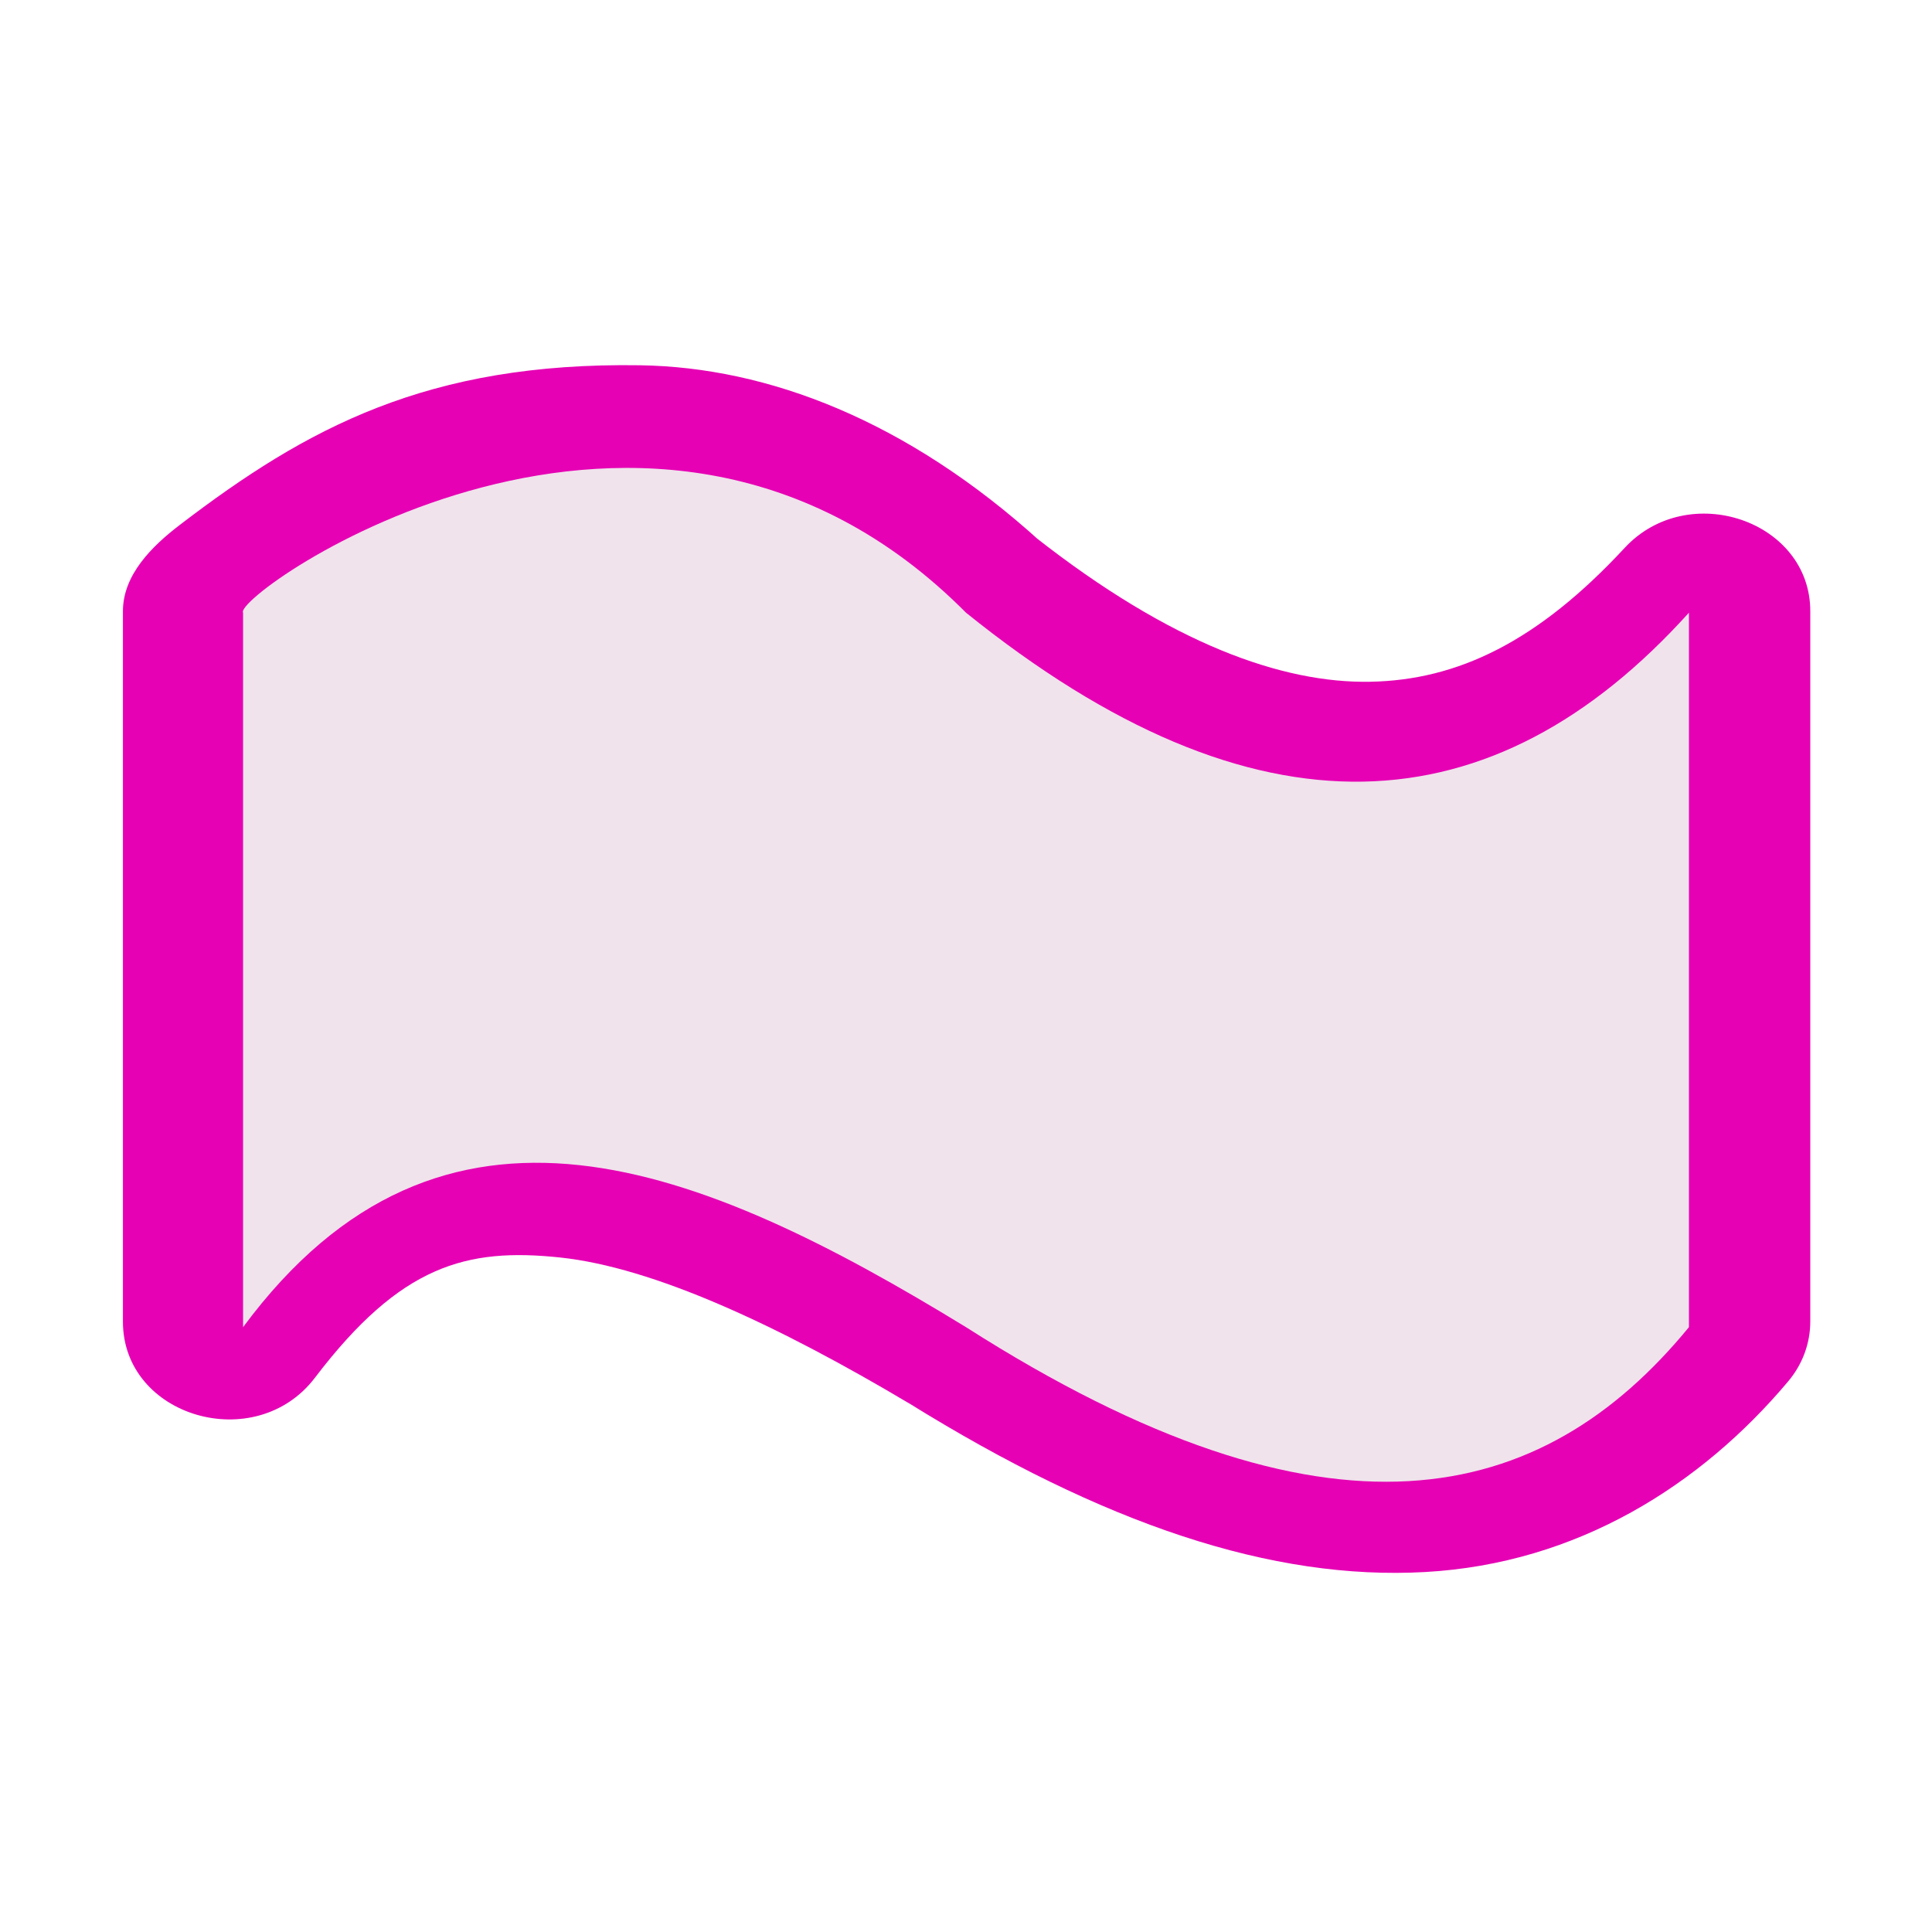 <?xml version="1.0" encoding="UTF-8" standalone="no"?>
<svg
   xmlns:dc="http://purl.org/dc/elements/1.1/"
   xmlns:cc="http://creativecommons.org/ns#"
   xmlns:rdf="http://www.w3.org/1999/02/22-rdf-syntax-ns#"
   xmlns:svg="http://www.w3.org/2000/svg"
   xmlns="http://www.w3.org/2000/svg"
   xmlns:sodipodi="http://sodipodi.sourceforge.net/DTD/sodipodi-0.dtd"
   xmlns:inkscape="http://www.inkscape.org/namespaces/inkscape"
   height="16"
   viewBox="0 0 16 16"
   width="16"
   id="svg2"
   version="1.1"
   inkscape:version="0.92.4 (unknown)"
   sodipodi:docname="sc_fontworkshapetype.fontwork-wave.svg"
   inkscape:export-filename="/home/tamara/Desktop/IKON/5_258 (tamara)/sc (222)/Tanggal 10/sc_fontworkshapetype.fontwork-wave.png"
   inkscape:export-xdpi="90"
   inkscape:export-ydpi="90">
  <defs
     id="defs30" />
  <sodipodi:namedview
     pagecolor="#ffffff"
     bordercolor="#666666"
     borderopacity="1"
     objecttolerance="10"
     gridtolerance="10"
     guidetolerance="10"
     inkscape:pageopacity="0"
     inkscape:pageshadow="2"
     inkscape:window-width="1366"
     inkscape:window-height="707"
     id="namedview28"
     showgrid="true"
     inkscape:zoom="29.5"
     inkscape:cx="9.6388517"
     inkscape:cy="8.1875275"
     inkscape:window-x="0"
     inkscape:window-y="0"
     inkscape:window-maximized="1"
     inkscape:current-layer="svg2"
     inkscape:snap-global="false">
    <inkscape:grid
       type="xygrid"
       id="grid4160" />
  </sodipodi:namedview>
  <linearGradient
     id="a"
     gradientUnits="userSpaceOnUse"
     x1="64"
     x2="64"
     y1="128"
     y2="0"
     gradientTransform="scale(0.125,0.125)">
    <stop
       offset="0"
       stop-color="#fff"
       id="stop5" />
    <stop
       offset=".464"
       stop-color="#fff"
       id="stop7" />
    <stop
       offset=".781"
       stop-color="#f1f1f1"
       id="stop9" />
    <stop
       offset=".906"
       stop-color="#eaeaea"
       id="stop11" />
    <stop
       offset="1"
       stop-color="#dfdfdf"
       id="stop13" />
  </linearGradient>
  <linearGradient
     id="b"
     gradientUnits="userSpaceOnUse"
     x1="64"
     x2="64"
     y1="128"
     y2="0"
     gradientTransform="scale(0.125,0.125)">
    <stop
       offset="0"
       stop-color="#7c9fcf"
       id="stop16" />
    <stop
       offset=".5"
       stop-color="#7c9ece"
       id="stop18" />
    <stop
       offset="1"
       stop-color="#7b9dcf"
       id="stop20" />
  </linearGradient>
  <path
     sodipodi:nodetypes="sacccsccsccccsccs"
     inkscape:connector-curvature="0"
     style="fill:#e602b4;fill-opacity:1;stroke:none;stroke-width:0.246;stroke-miterlimit:4;stroke-dasharray:none;stroke-opacity:1"
     id="path24"
     d="M 5.301,3.025 C 3.54,2.998 2.538,3.545 1.493,4.344 1.259,4.522 1.018,4.76 1.018,5.062 v 5.884 c 4.295e-4,0.789 1.098,1.11 1.59,0.464 0.71,-0.933 1.254,-1.078 2.03,-0.996 0.775,0.082 1.804,0.561 2.894,1.21 l -0.014,-0.009 c 1.626,1.011 3.017,1.474 4.282,1.404 1.265,-0.07 2.288,-0.722 3.008,-1.578 0.12,-0.142 0.184,-0.317 0.184,-0.497 V 5.062 C 14.993,4.313 13.983,3.968 13.455,4.537 12.735,5.314 12.072,5.633 11.346,5.646 10.621,5.659 9.701,5.334 8.572,4.447 l 0.047,0.04 C 7.513,3.482 6.358,3.041 5.301,3.025 Z" />
  <path
     sodipodi:nodetypes="ccccccc"
     inkscape:connector-curvature="0"
     style="fill:#f0e3ec;fill-opacity:1;stroke:none;stroke-width:0.246;stroke-linecap:round;stroke-linejoin:round;stroke-miterlimit:4;stroke-dasharray:none;stroke-opacity:1"
     id="path26"
     d="m 2.013,5.074 v 5.917 c 1.65,-2.229 3.782,-1.349 5.987,0 3.007,1.919 4.772,1.481 5.987,0 V 5.074 c -1.618,1.793 -3.583,1.938 -5.987,0 -2.606,-2.623 -6.081,-0.146 -5.987,0 z" />
</svg>
